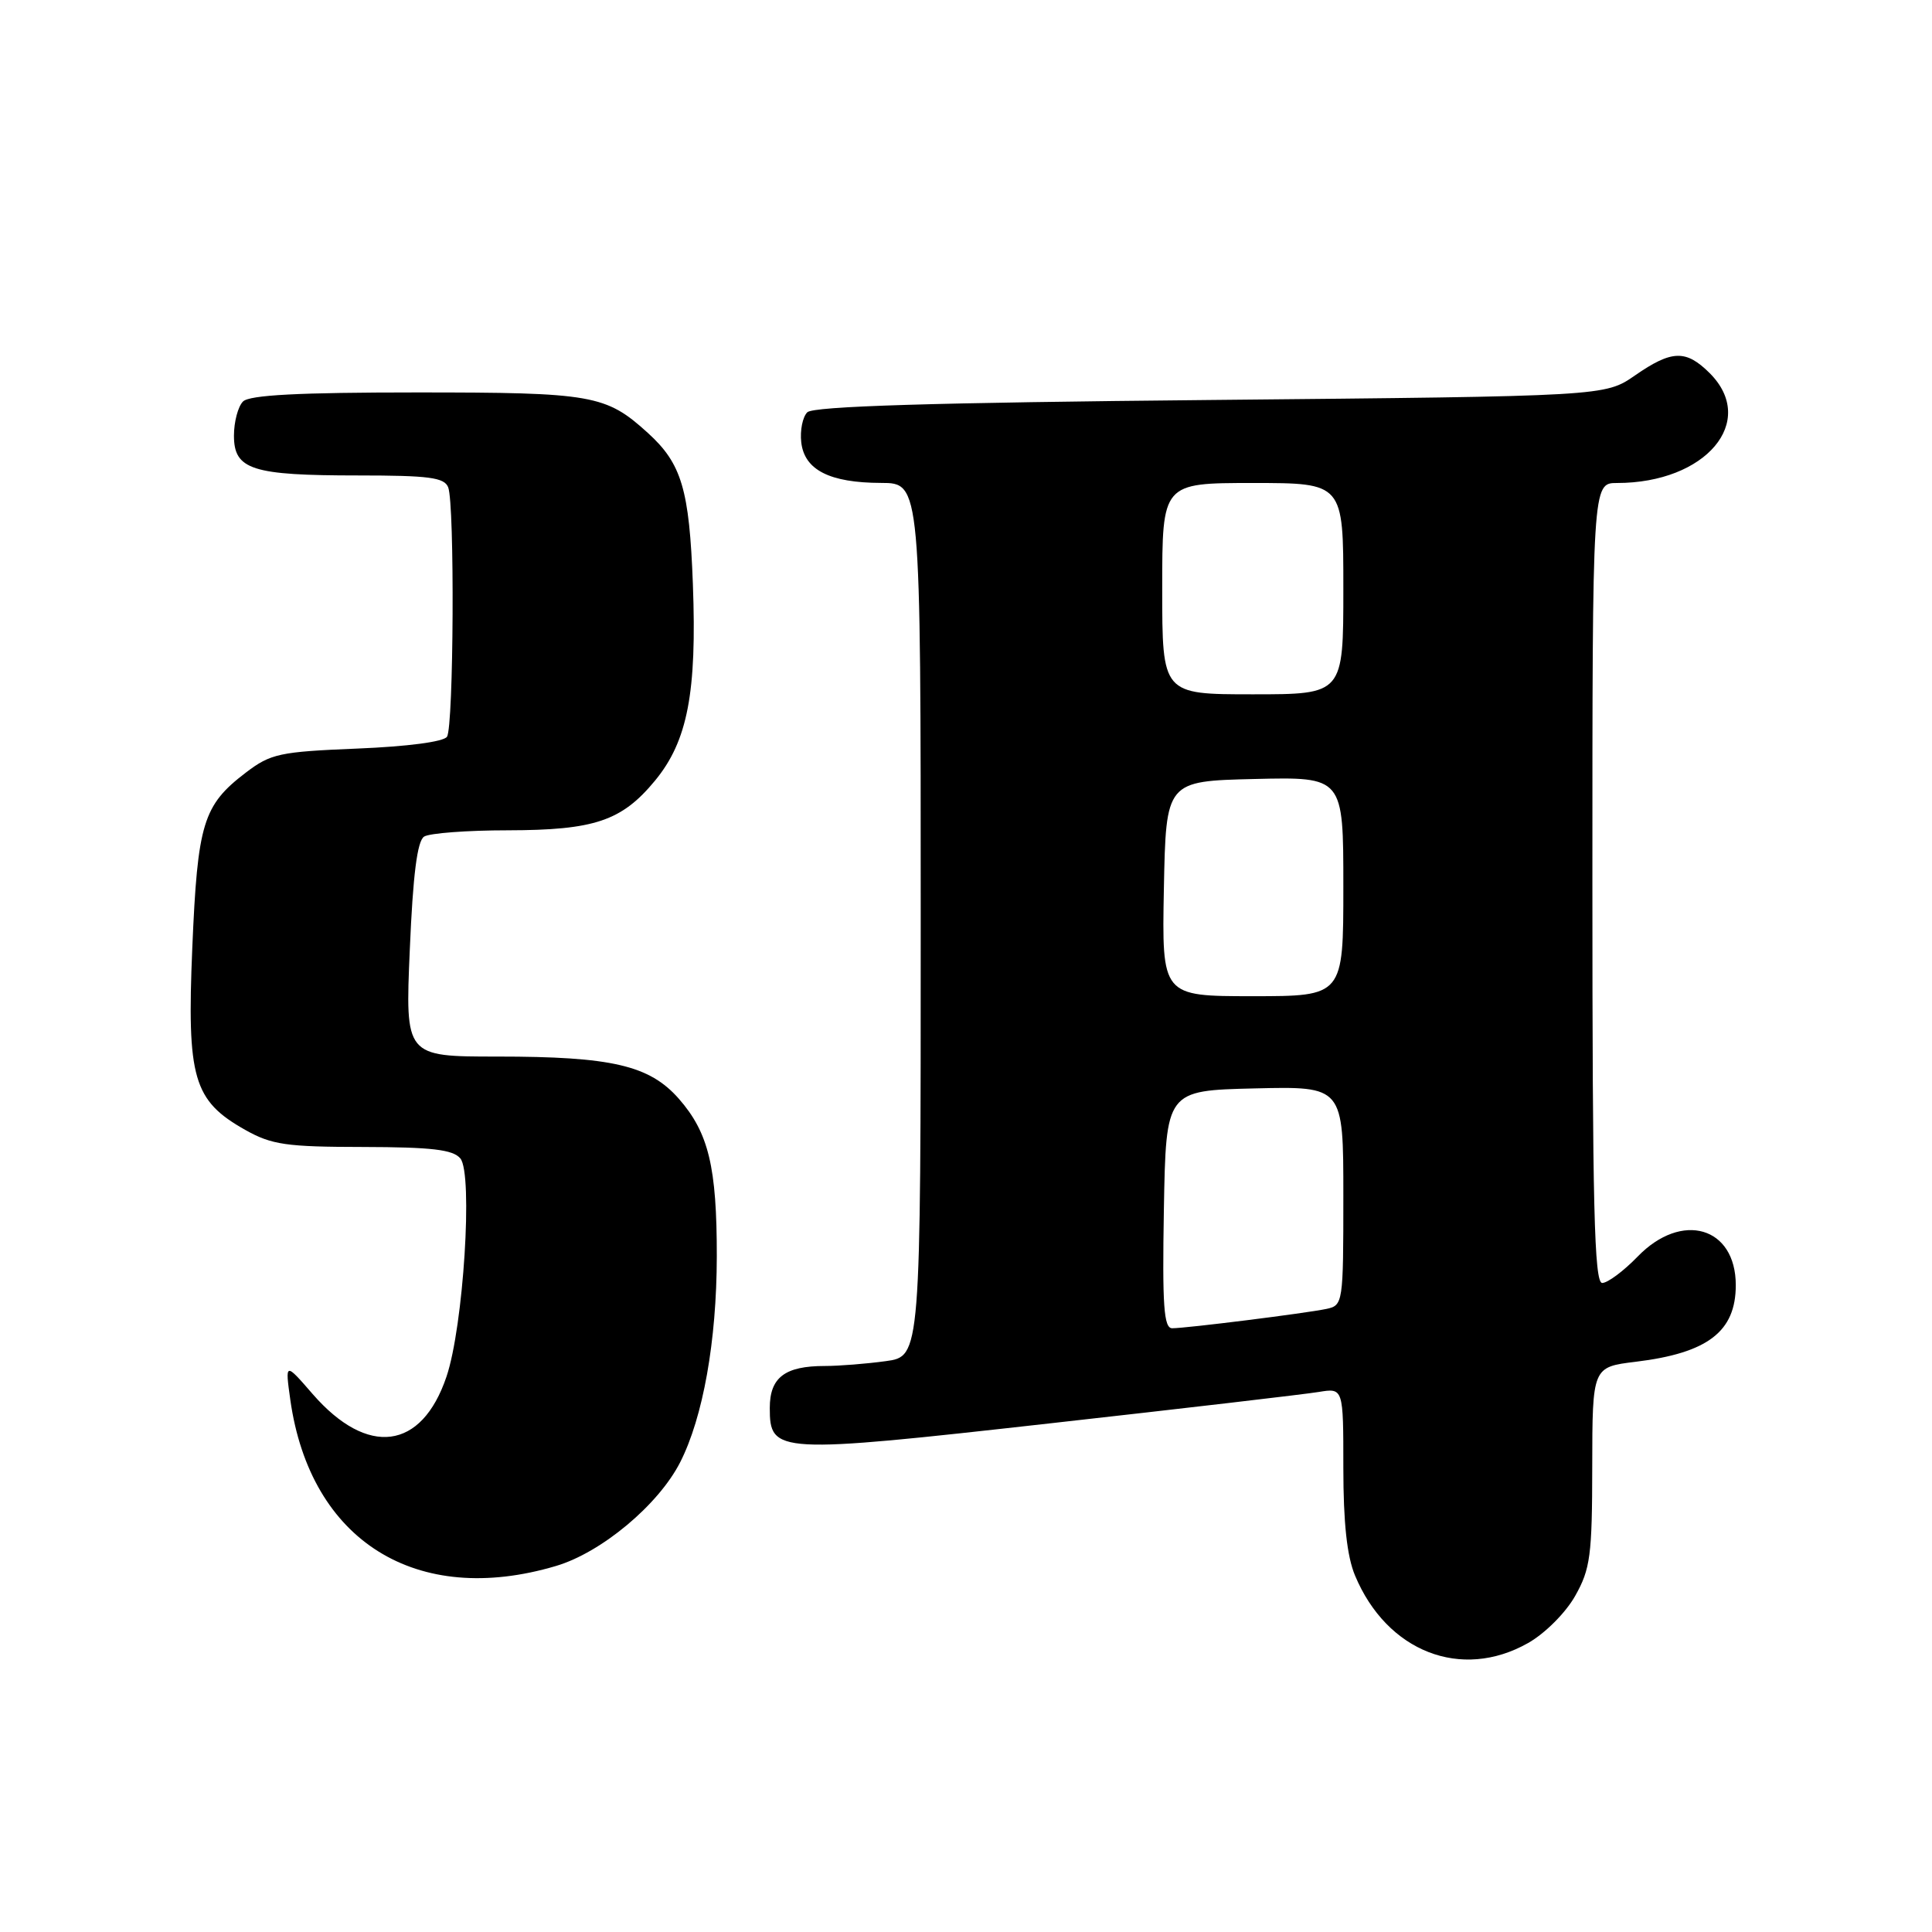 <?xml version="1.0" encoding="UTF-8" standalone="no"?>
<!DOCTYPE svg PUBLIC "-//W3C//DTD SVG 1.1//EN" "http://www.w3.org/Graphics/SVG/1.1/DTD/svg11.dtd" >
<svg xmlns="http://www.w3.org/2000/svg" xmlns:xlink="http://www.w3.org/1999/xlink" version="1.1" viewBox="0 0 256 256">
 <g >
 <path fill="currentColor"
d=" M 202.48 217.71 C 204.71 216.45 207.45 213.71 208.71 211.48 C 210.73 207.91 210.97 206.13 210.98 194.32 C 211.00 181.14 211.00 181.14 216.75 180.44 C 226.29 179.28 230.00 176.44 230.00 170.29 C 230.00 162.55 222.85 160.46 217.00 166.50 C 215.13 168.43 213.02 170.00 212.30 170.00 C 211.25 170.00 211.00 159.90 211.00 117.00 C 211.00 64.00 211.00 64.00 214.26 64.00 C 226.03 64.00 232.93 55.84 226.55 49.45 C 223.40 46.31 221.53 46.36 216.64 49.75 C 212.67 52.50 212.67 52.50 160.39 53.00 C 123.51 53.35 107.77 53.83 106.97 54.63 C 106.35 55.25 105.99 57.04 106.17 58.61 C 106.59 62.27 109.92 63.97 116.75 63.99 C 122.00 64.00 122.00 64.00 122.00 121.86 C 122.00 179.73 122.00 179.73 117.36 180.36 C 114.81 180.71 111.18 181.00 109.29 181.00 C 104.00 181.00 102.00 182.52 102.00 186.56 C 102.00 192.62 102.87 192.67 139.15 188.60 C 156.94 186.61 172.96 184.74 174.75 184.44 C 178.00 183.91 178.00 183.91 178.00 194.49 C 178.00 201.77 178.48 206.22 179.55 208.77 C 183.77 218.87 193.64 222.72 202.48 217.71 Z  M 73.67 207.50 C 79.69 205.72 87.24 199.41 90.12 193.77 C 93.16 187.80 94.96 177.69 94.98 166.50 C 94.99 154.62 93.90 150.10 89.95 145.59 C 86.05 141.16 81.07 140.00 65.90 140.00 C 53.69 140.00 53.69 140.00 54.30 125.84 C 54.72 115.87 55.29 111.43 56.20 110.85 C 56.92 110.40 61.90 110.02 67.28 110.02 C 78.78 110.00 82.39 108.78 86.80 103.43 C 91.11 98.20 92.35 91.76 91.81 77.39 C 91.34 64.85 90.33 61.44 85.85 57.37 C 80.28 52.31 78.53 52.00 55.25 52.00 C 39.59 52.00 33.06 52.34 32.20 53.20 C 31.54 53.86 31.00 55.90 31.00 57.72 C 31.00 62.24 33.38 63.00 47.46 63.00 C 56.87 63.00 58.89 63.27 59.39 64.58 C 60.26 66.84 60.12 96.27 59.23 97.62 C 58.80 98.29 53.99 98.92 47.33 99.19 C 37.06 99.61 35.87 99.86 32.58 102.37 C 26.90 106.70 26.18 109.06 25.48 125.59 C 24.75 142.89 25.61 145.84 32.50 149.72 C 36.00 151.69 37.94 151.97 48.13 151.98 C 57.22 152.00 60.03 152.33 61.00 153.50 C 62.69 155.54 61.41 175.78 59.16 182.42 C 55.87 192.16 48.71 193.08 41.43 184.72 C 37.77 180.50 37.77 180.50 38.47 185.50 C 41.12 204.20 55.19 212.99 73.67 207.50 Z  M 154.22 160.25 C 154.50 144.50 154.50 144.50 166.25 144.22 C 178.00 143.94 178.00 143.94 178.00 158.45 C 178.00 172.69 177.96 172.97 175.75 173.44 C 172.98 174.02 157.20 176.00 155.32 176.00 C 154.21 176.00 154.00 173.03 154.22 160.25 Z  M 154.22 117.75 C 154.50 103.50 154.50 103.50 166.25 103.22 C 178.00 102.94 178.00 102.94 178.00 117.47 C 178.00 132.00 178.00 132.00 165.97 132.00 C 153.95 132.00 153.95 132.00 154.22 117.75 Z  M 154.00 78.00 C 154.00 64.00 154.00 64.00 166.00 64.00 C 178.00 64.00 178.00 64.00 178.00 78.00 C 178.00 92.00 178.00 92.00 166.00 92.00 C 154.00 92.00 154.00 92.00 154.00 78.00 Z "/>
</g>
</svg>